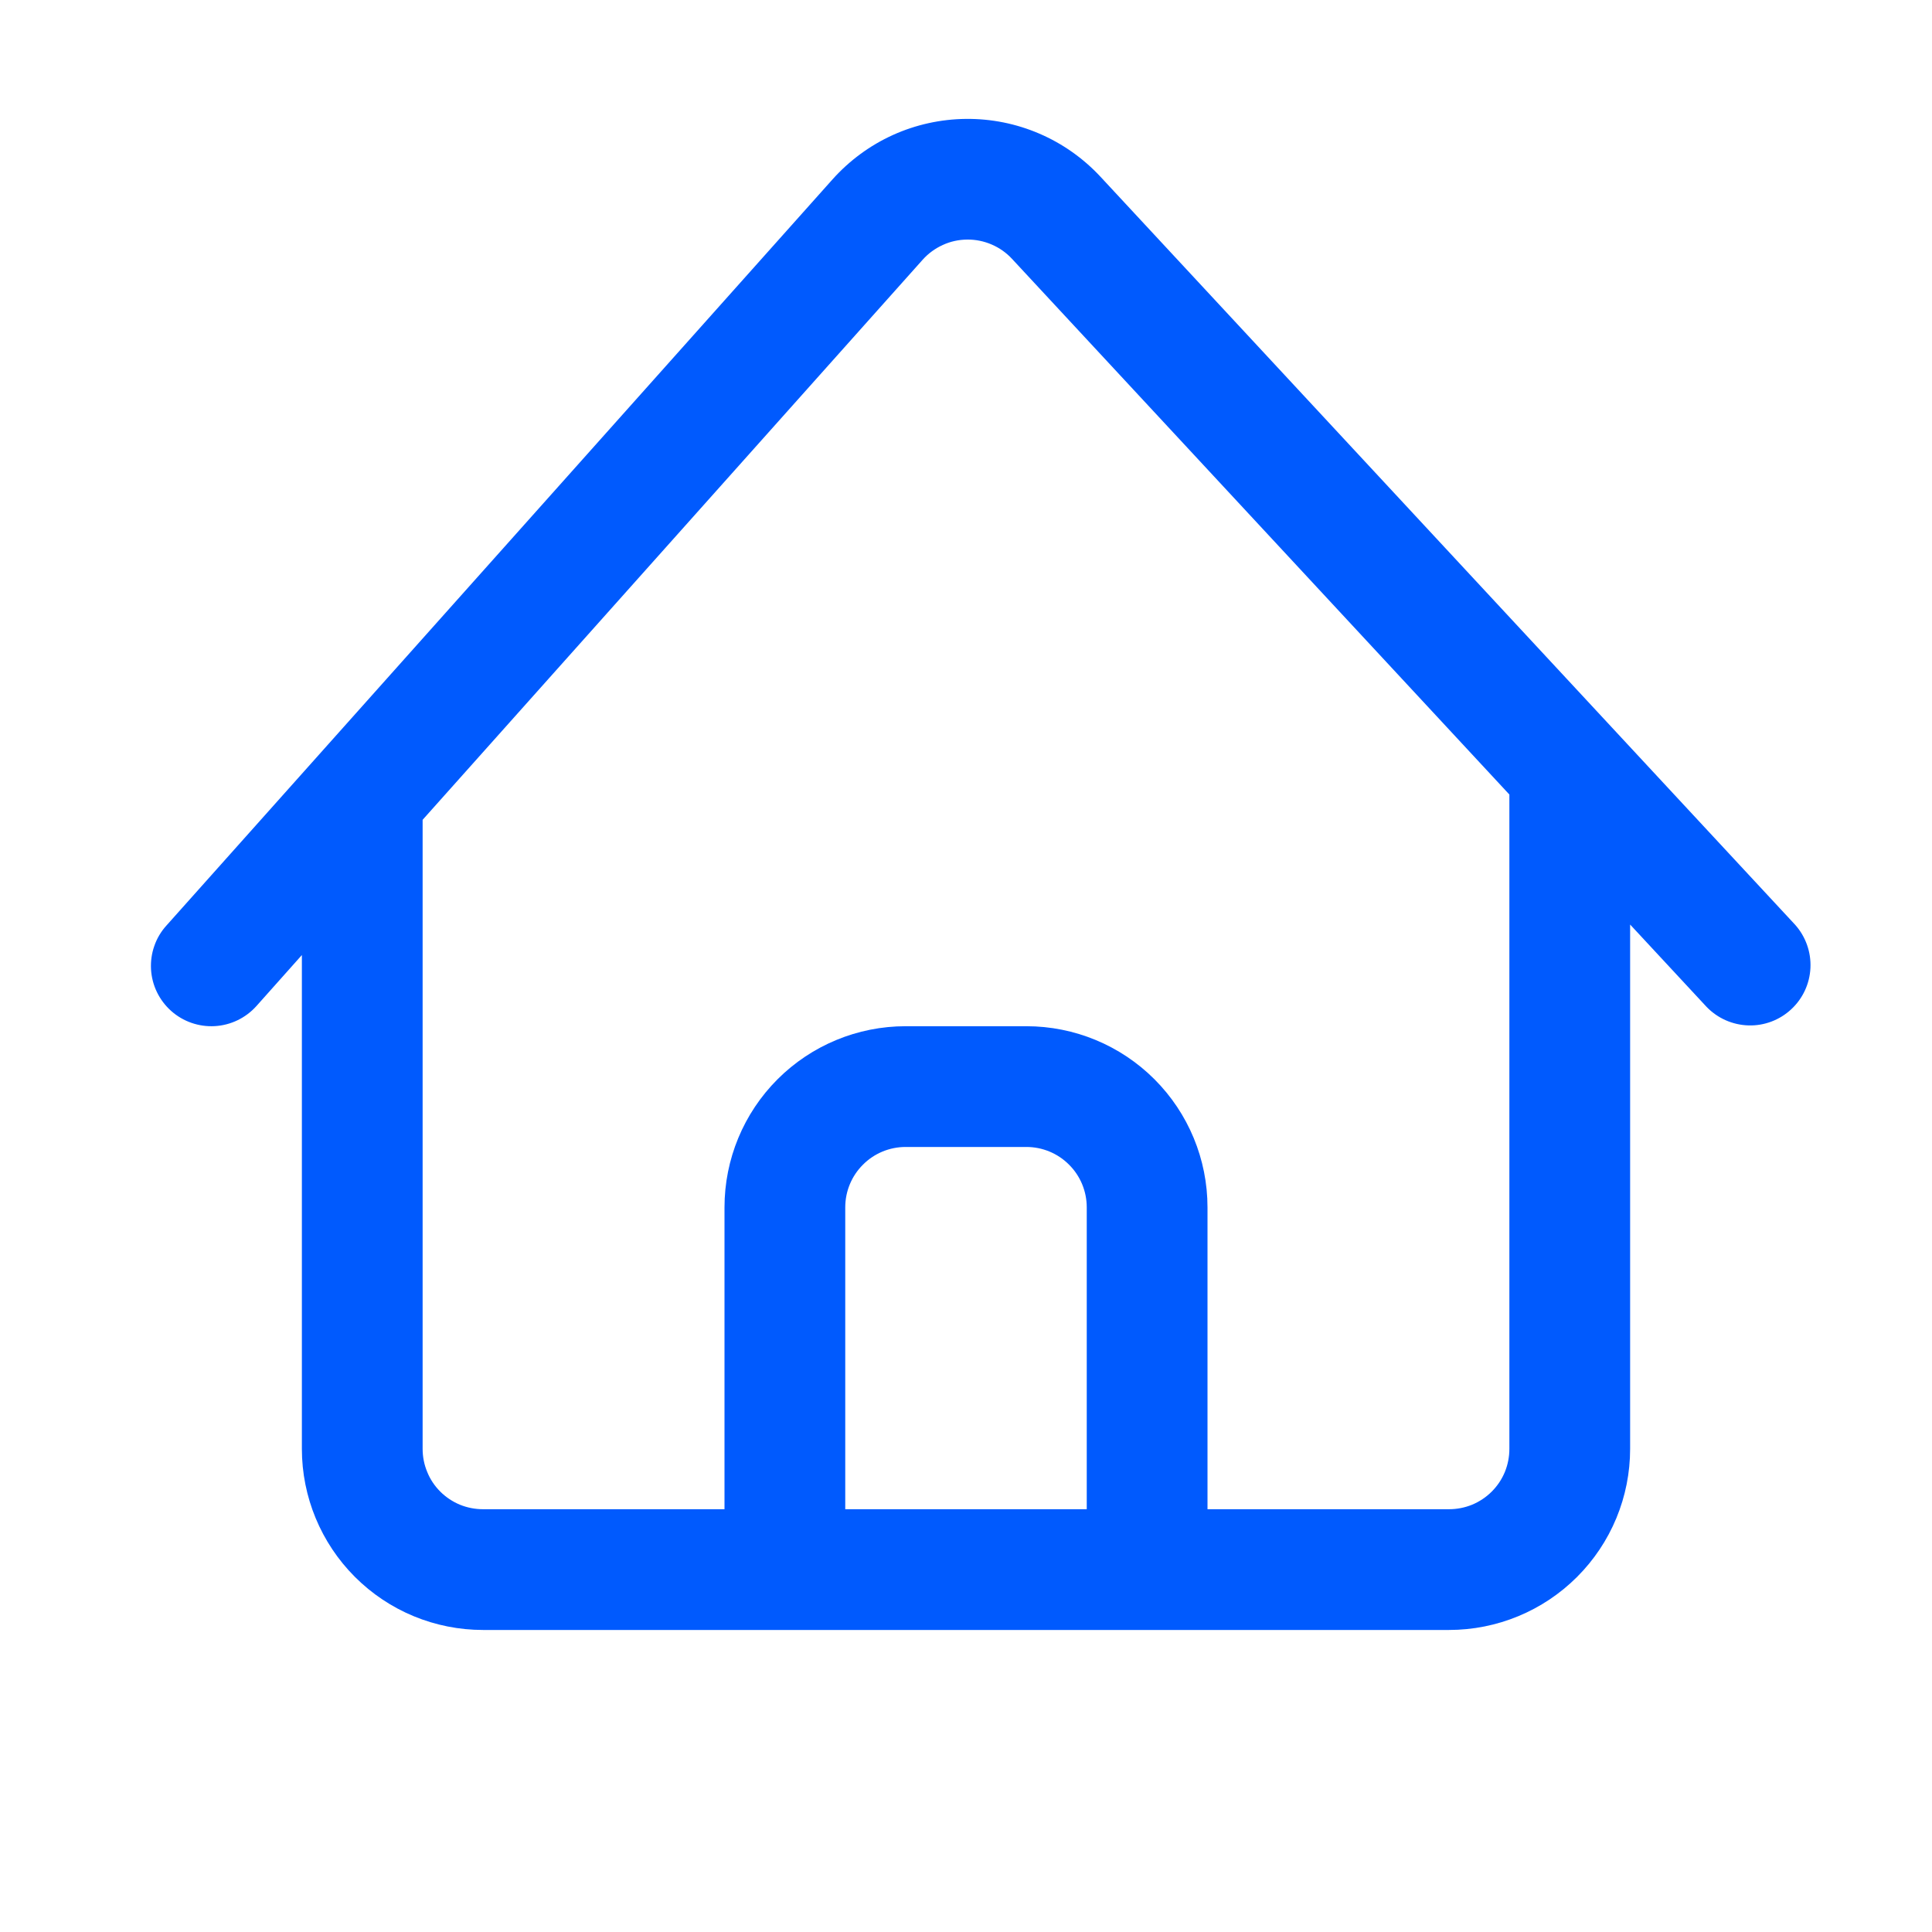 <svg width="24" height="24" viewBox="0 0 24 24" fill="none" xmlns="http://www.w3.org/2000/svg">
<path fill-rule="evenodd" clip-rule="evenodd" d="M3.75 11.864V17.998C3.75 18.595 3.987 19.167 4.409 19.589C4.618 19.798 4.866 19.964 5.139 20.077C5.412 20.19 5.705 20.248 6 20.248H18C18.597 20.248 19.169 20.011 19.591 19.589C19.8 19.38 19.966 19.132 20.079 18.859C20.192 18.586 20.25 18.294 20.25 17.998V11.485L21.2 12.508C21.337 12.65 21.523 12.732 21.72 12.738C21.916 12.744 22.107 12.672 22.251 12.538C22.395 12.405 22.481 12.22 22.49 12.023C22.499 11.827 22.431 11.635 22.3 11.488L13.67 2.195C13.457 1.966 13.198 1.783 12.911 1.66C12.623 1.536 12.313 1.474 12 1.477C11.687 1.48 11.377 1.548 11.092 1.677C10.807 1.806 10.552 1.994 10.343 2.227L2.066 11.499C2 11.572 1.949 11.658 1.917 11.751C1.884 11.844 1.871 11.942 1.876 12.04C1.887 12.239 1.977 12.425 2.126 12.558C2.274 12.69 2.469 12.758 2.667 12.747C2.866 12.736 3.052 12.646 3.185 12.498L3.75 11.864ZM18.75 9.87L12.572 3.216C12.501 3.139 12.414 3.078 12.318 3.037C12.223 2.996 12.119 2.975 12.015 2.976C11.91 2.977 11.807 2.999 11.712 3.043C11.617 3.086 11.532 3.148 11.462 3.226L5.25 10.184V17.998C5.25 18.097 5.269 18.194 5.307 18.285C5.344 18.377 5.399 18.459 5.469 18.529C5.539 18.599 5.622 18.654 5.713 18.692C5.804 18.729 5.901 18.748 6 18.748H9V14.998C9 14.401 9.237 13.829 9.659 13.407C10.081 12.985 10.653 12.748 11.25 12.748H12.75C13.347 12.748 13.919 12.985 14.341 13.407C14.763 13.829 15 14.401 15 14.998V18.748H18C18.099 18.748 18.196 18.729 18.287 18.692C18.378 18.654 18.461 18.599 18.531 18.529C18.601 18.459 18.656 18.377 18.694 18.285C18.731 18.194 18.75 18.097 18.75 17.998V9.87ZM13.5 18.748V14.998C13.5 14.799 13.421 14.608 13.28 14.468C13.14 14.327 12.949 14.248 12.75 14.248H11.25C11.051 14.248 10.86 14.327 10.72 14.468C10.579 14.608 10.5 14.799 10.5 14.998V18.748H13.5Z" fill="#005AFE"/>
</svg>
